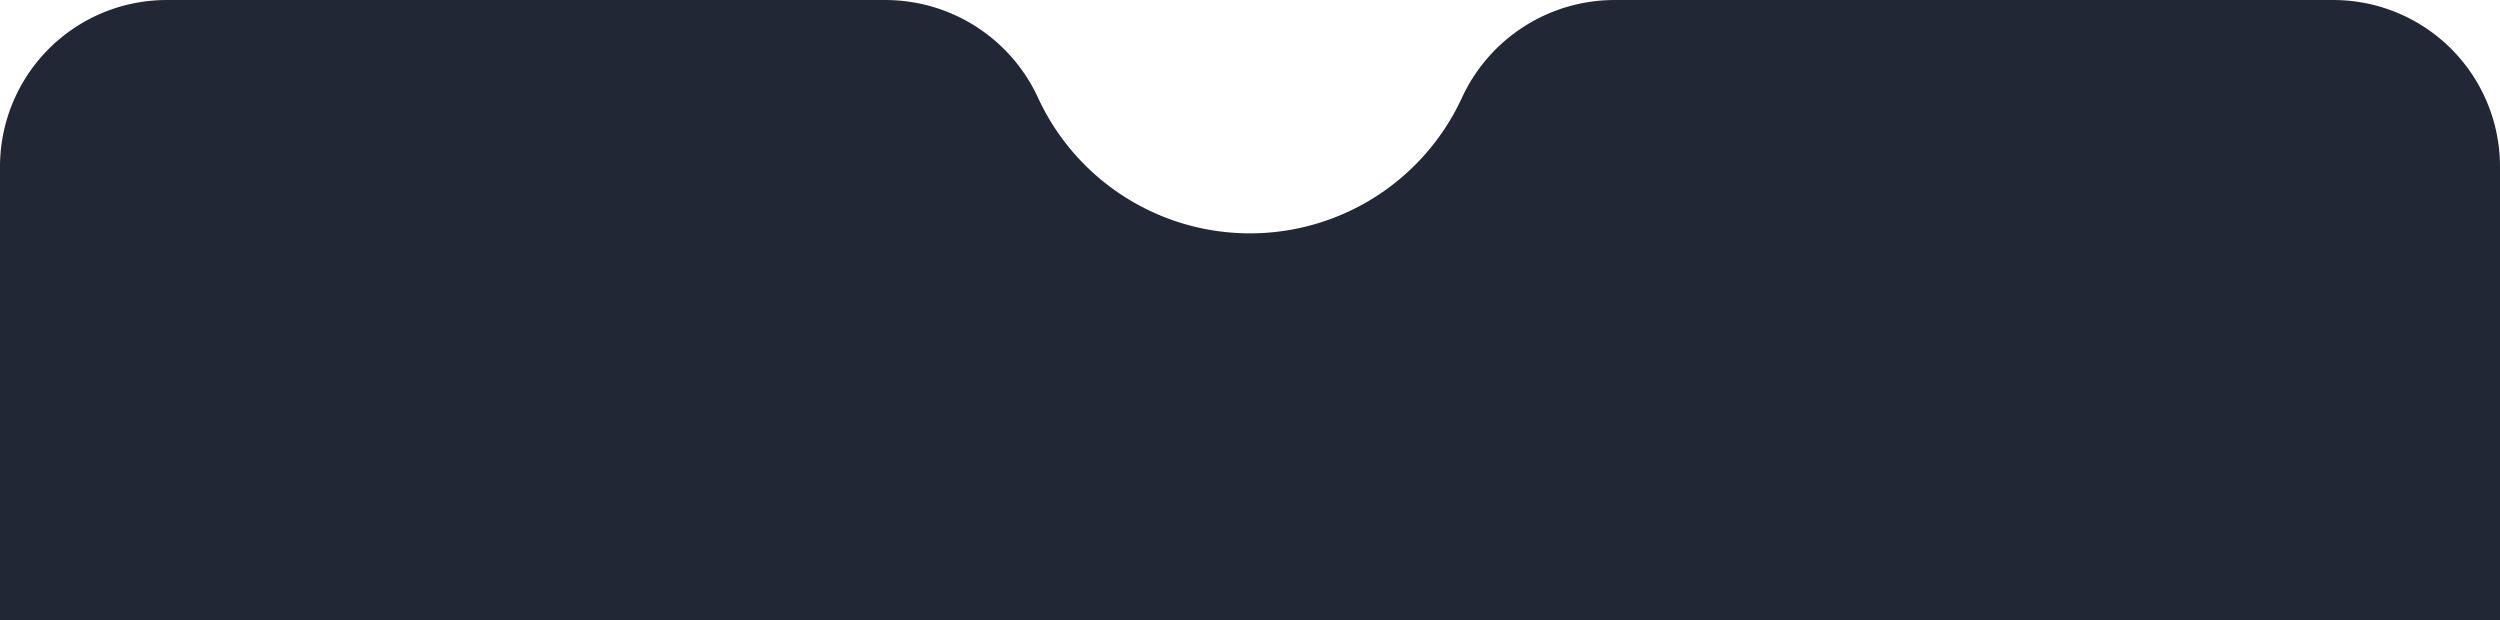 <svg xmlns="http://www.w3.org/2000/svg" width="375" height="93" viewBox="0 0 375 93">
  <path id="Path_54" data-name="Path 54" d="M375,25V93H0V25A25,25,0,0,1,25,0H132.954a25.231,25.231,0,0,1,22.8,14.765A35,35,0,0,0,187.5,35a35,35,0,0,0,31.742-20.235A25.231,25.231,0,0,1,242.046,0H350A25,25,0,0,1,375,25Z" transform="translate(0 0.003)" fill="#212735"/>
</svg>
